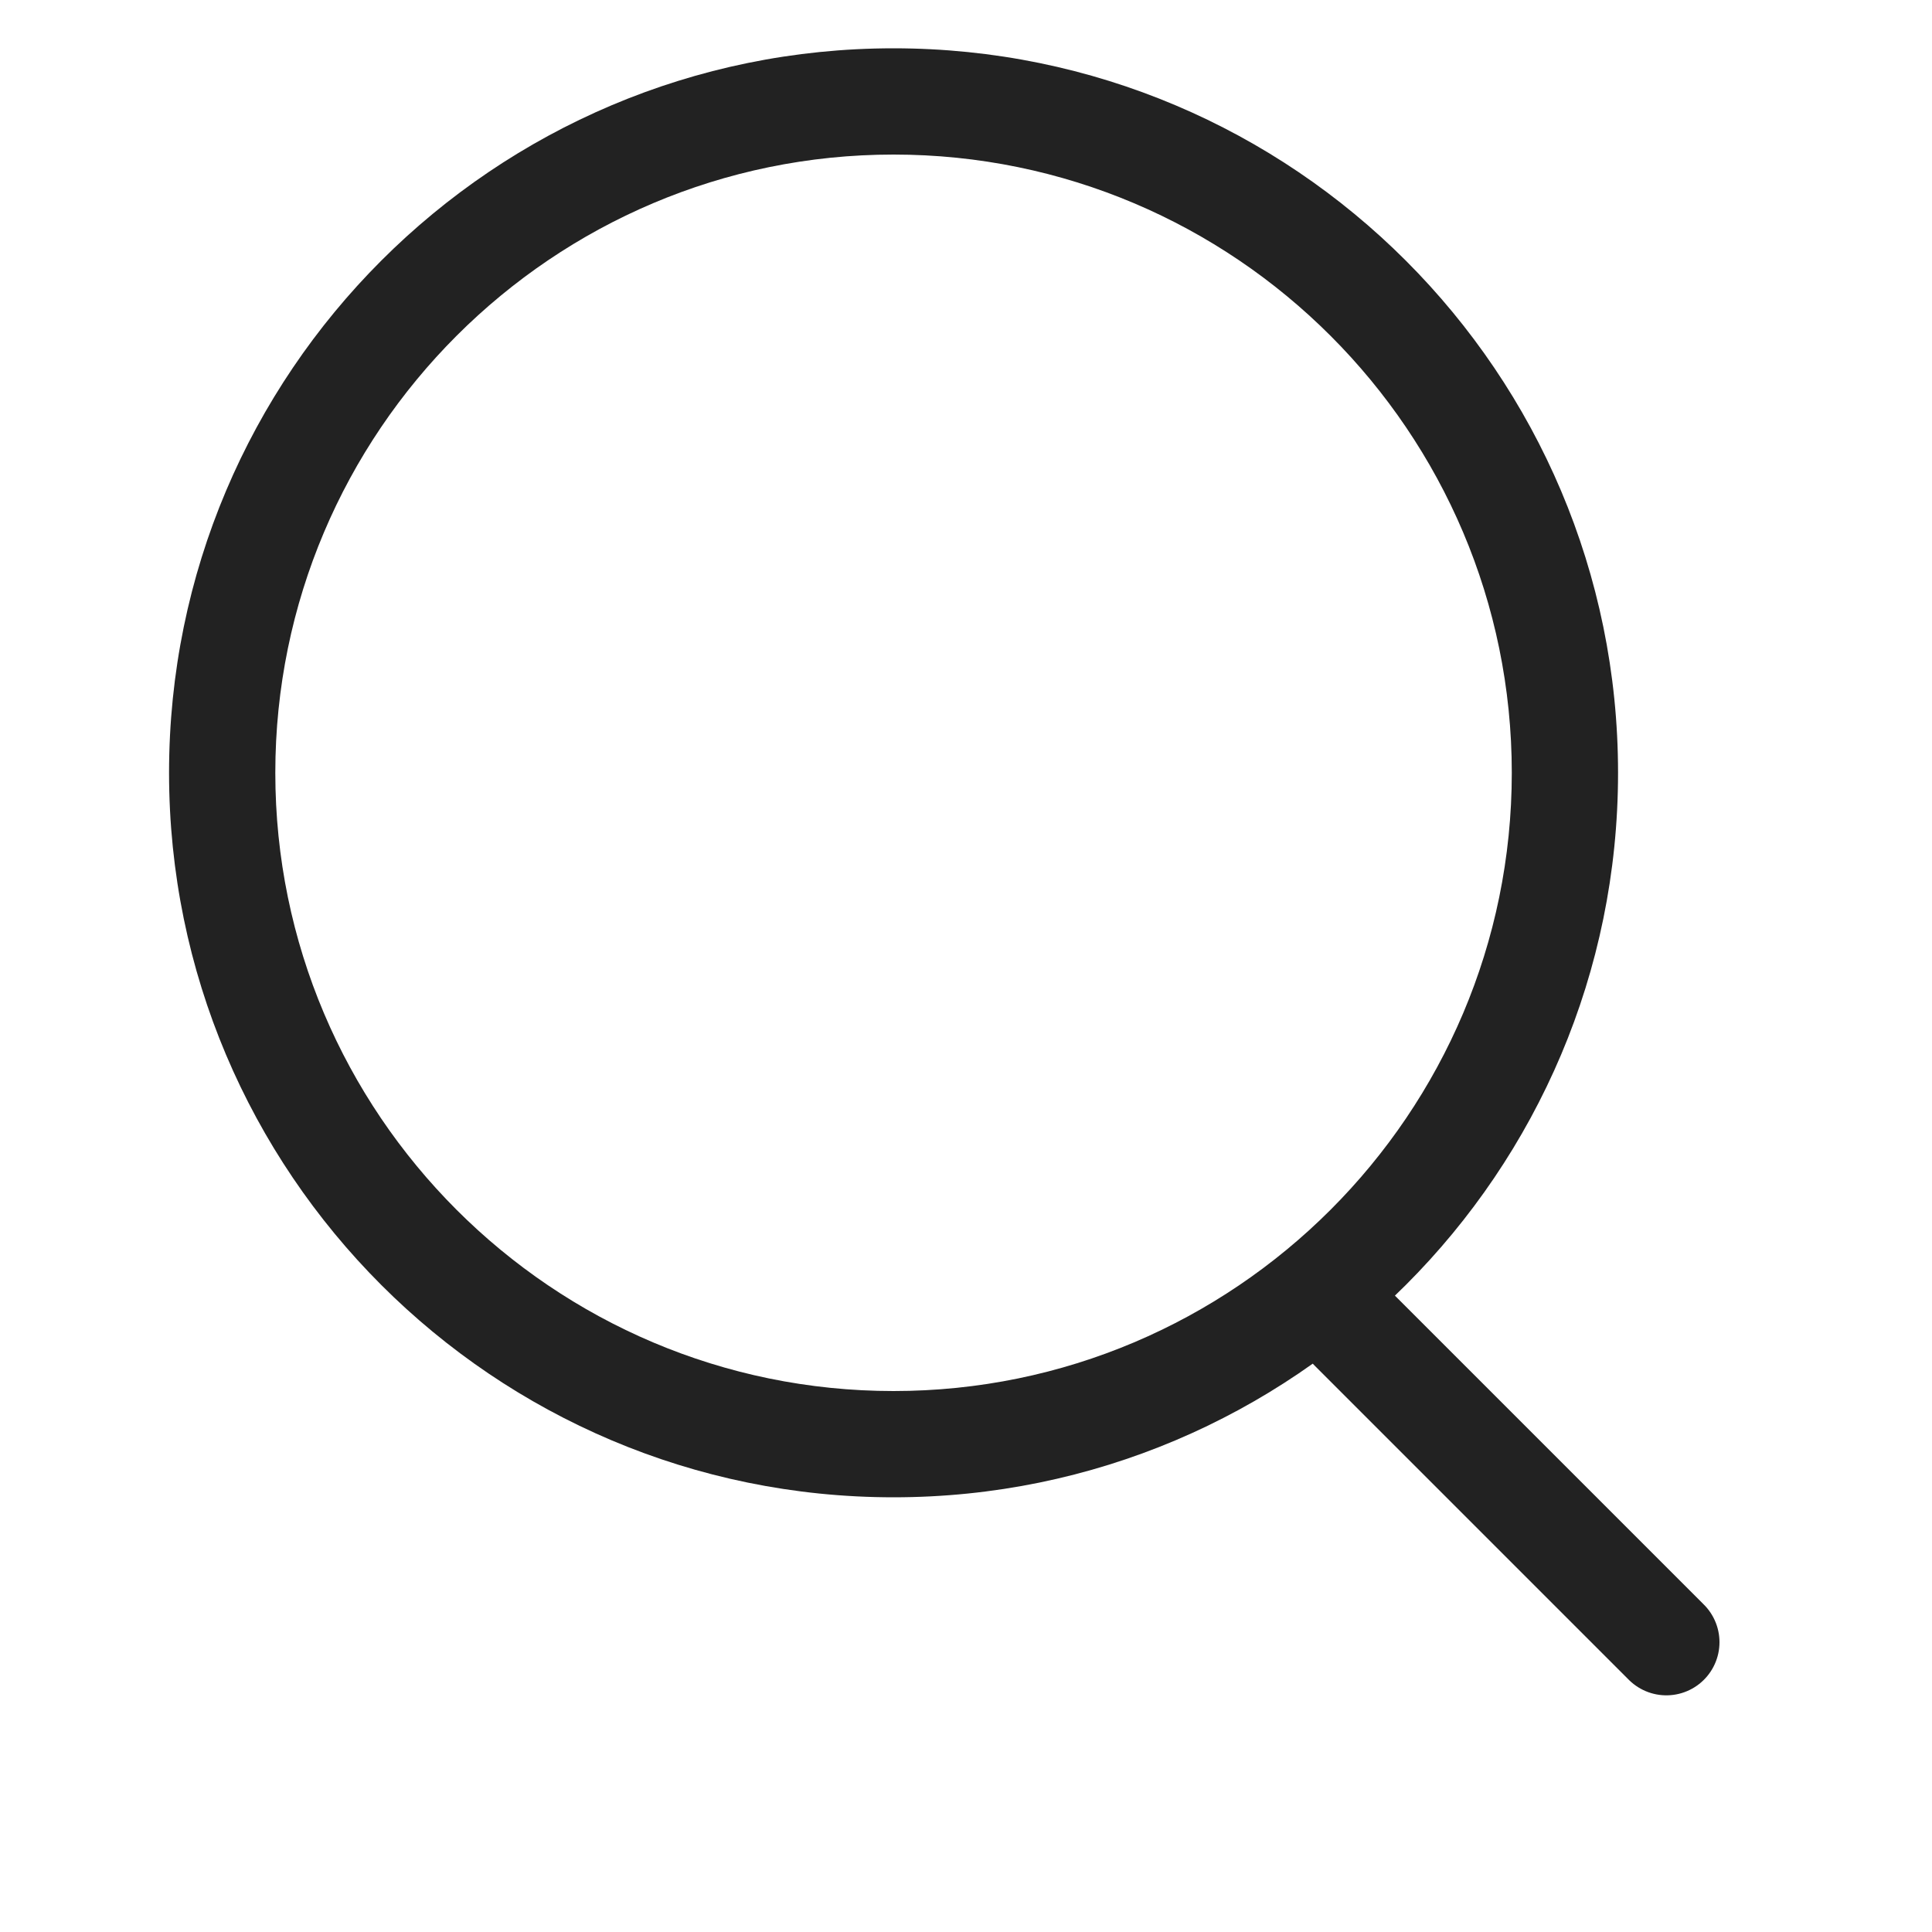 <?xml version="1.0" encoding="utf-8"?>
<!-- Generator: Adobe Illustrator 24.0.1, SVG Export Plug-In . SVG Version: 6.00 Build 0)  -->
<svg version="1.1" id="Layer_1" xmlns="http://www.w3.org/2000/svg" xmlns:xlink="http://www.w3.org/1999/xlink" x="0px" y="0px"
	 viewBox="0 0 40 40" style="enable-background:new 0 0 40 40;" xml:space="preserve">
<style type="text/css">
	.st0{fill:#222222;}
	.st1{fill:none;stroke:#222222;stroke-width:2.2;stroke-linecap:round;stroke-miterlimit:10;}
</style>
<g>
	<g>
		<path class="st0" d="M18.5,3.2c7.06,0,12.8,5.74,12.8,12.8s-5.74,12.8-12.8,12.8S5.7,23.06,5.7,16S11.44,3.2,18.5,3.2 M18.5,1
			c-8.28,0-15,6.72-15,15s6.72,15,15,15s15-6.72,15-15S26.78,1,18.5,1L18.5,1z"/>
	</g>
	<line class="st1" x1="28" y1="27.5" x2="34.5" y2="34"/>
</g>
</svg>
